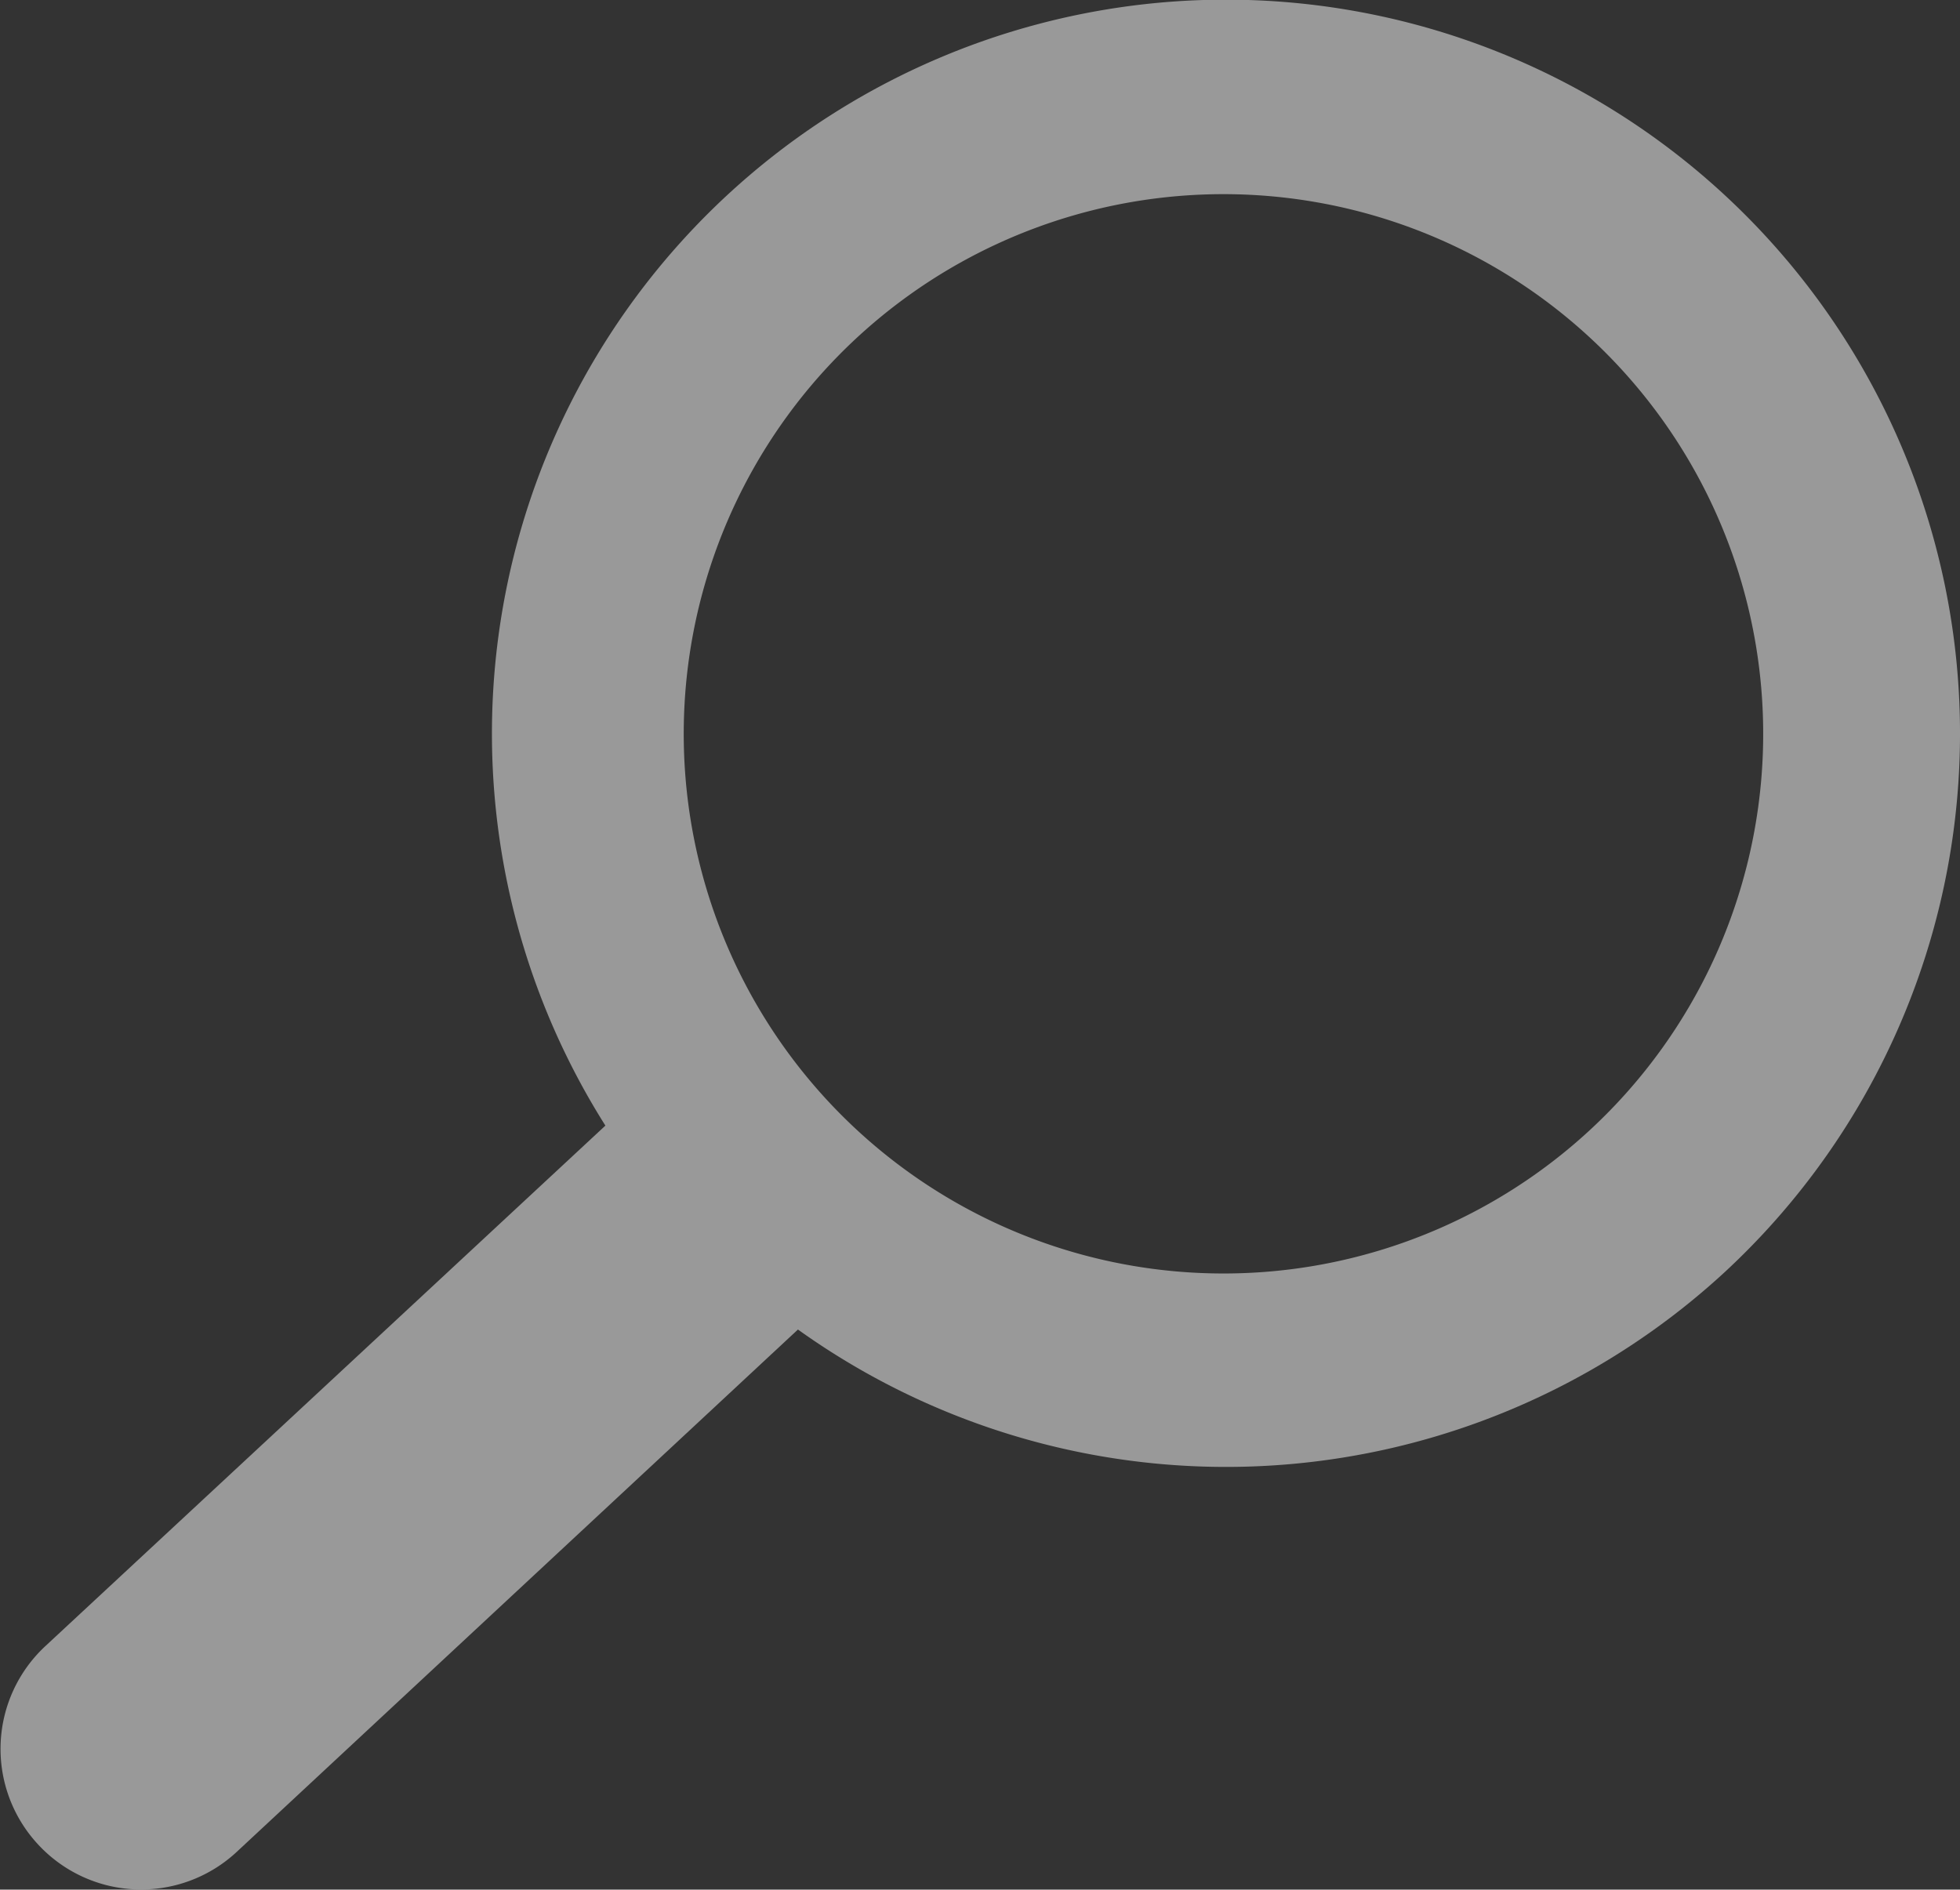 <svg xmlns="http://www.w3.org/2000/svg" viewBox="0 0 25.42 24.51"><rect x="0" y="0" width="25.42" height="24.51" fill="#333333" stroke="none"/><defs><style>.a{opacity:0.5;}.b{fill:#fff;}</style></defs><title>@2x-magnifier</title><g class="a"><path class="b" d="M9.06,16.08a9.52,9.52,0,1,1,13.45.49A9.54,9.54,0,0,1,9.06,16.08ZM21.15,4.86a7,7,0,1,0-.37,9.85A7,7,0,0,0,21.15,4.86Z" transform="translate(-0.13 -0.08)"/><path class="b" d="M0.62,24a1.82,1.82,0,0,1,.1-2.57l8.09-7.52c0.74-.69,1.09.1,1.77,0.84s1.45,1.14.71,1.82L3.19,24.11A1.82,1.82,0,0,1,.62,24Z" transform="translate(-0.13 -0.08)"/></g></svg>